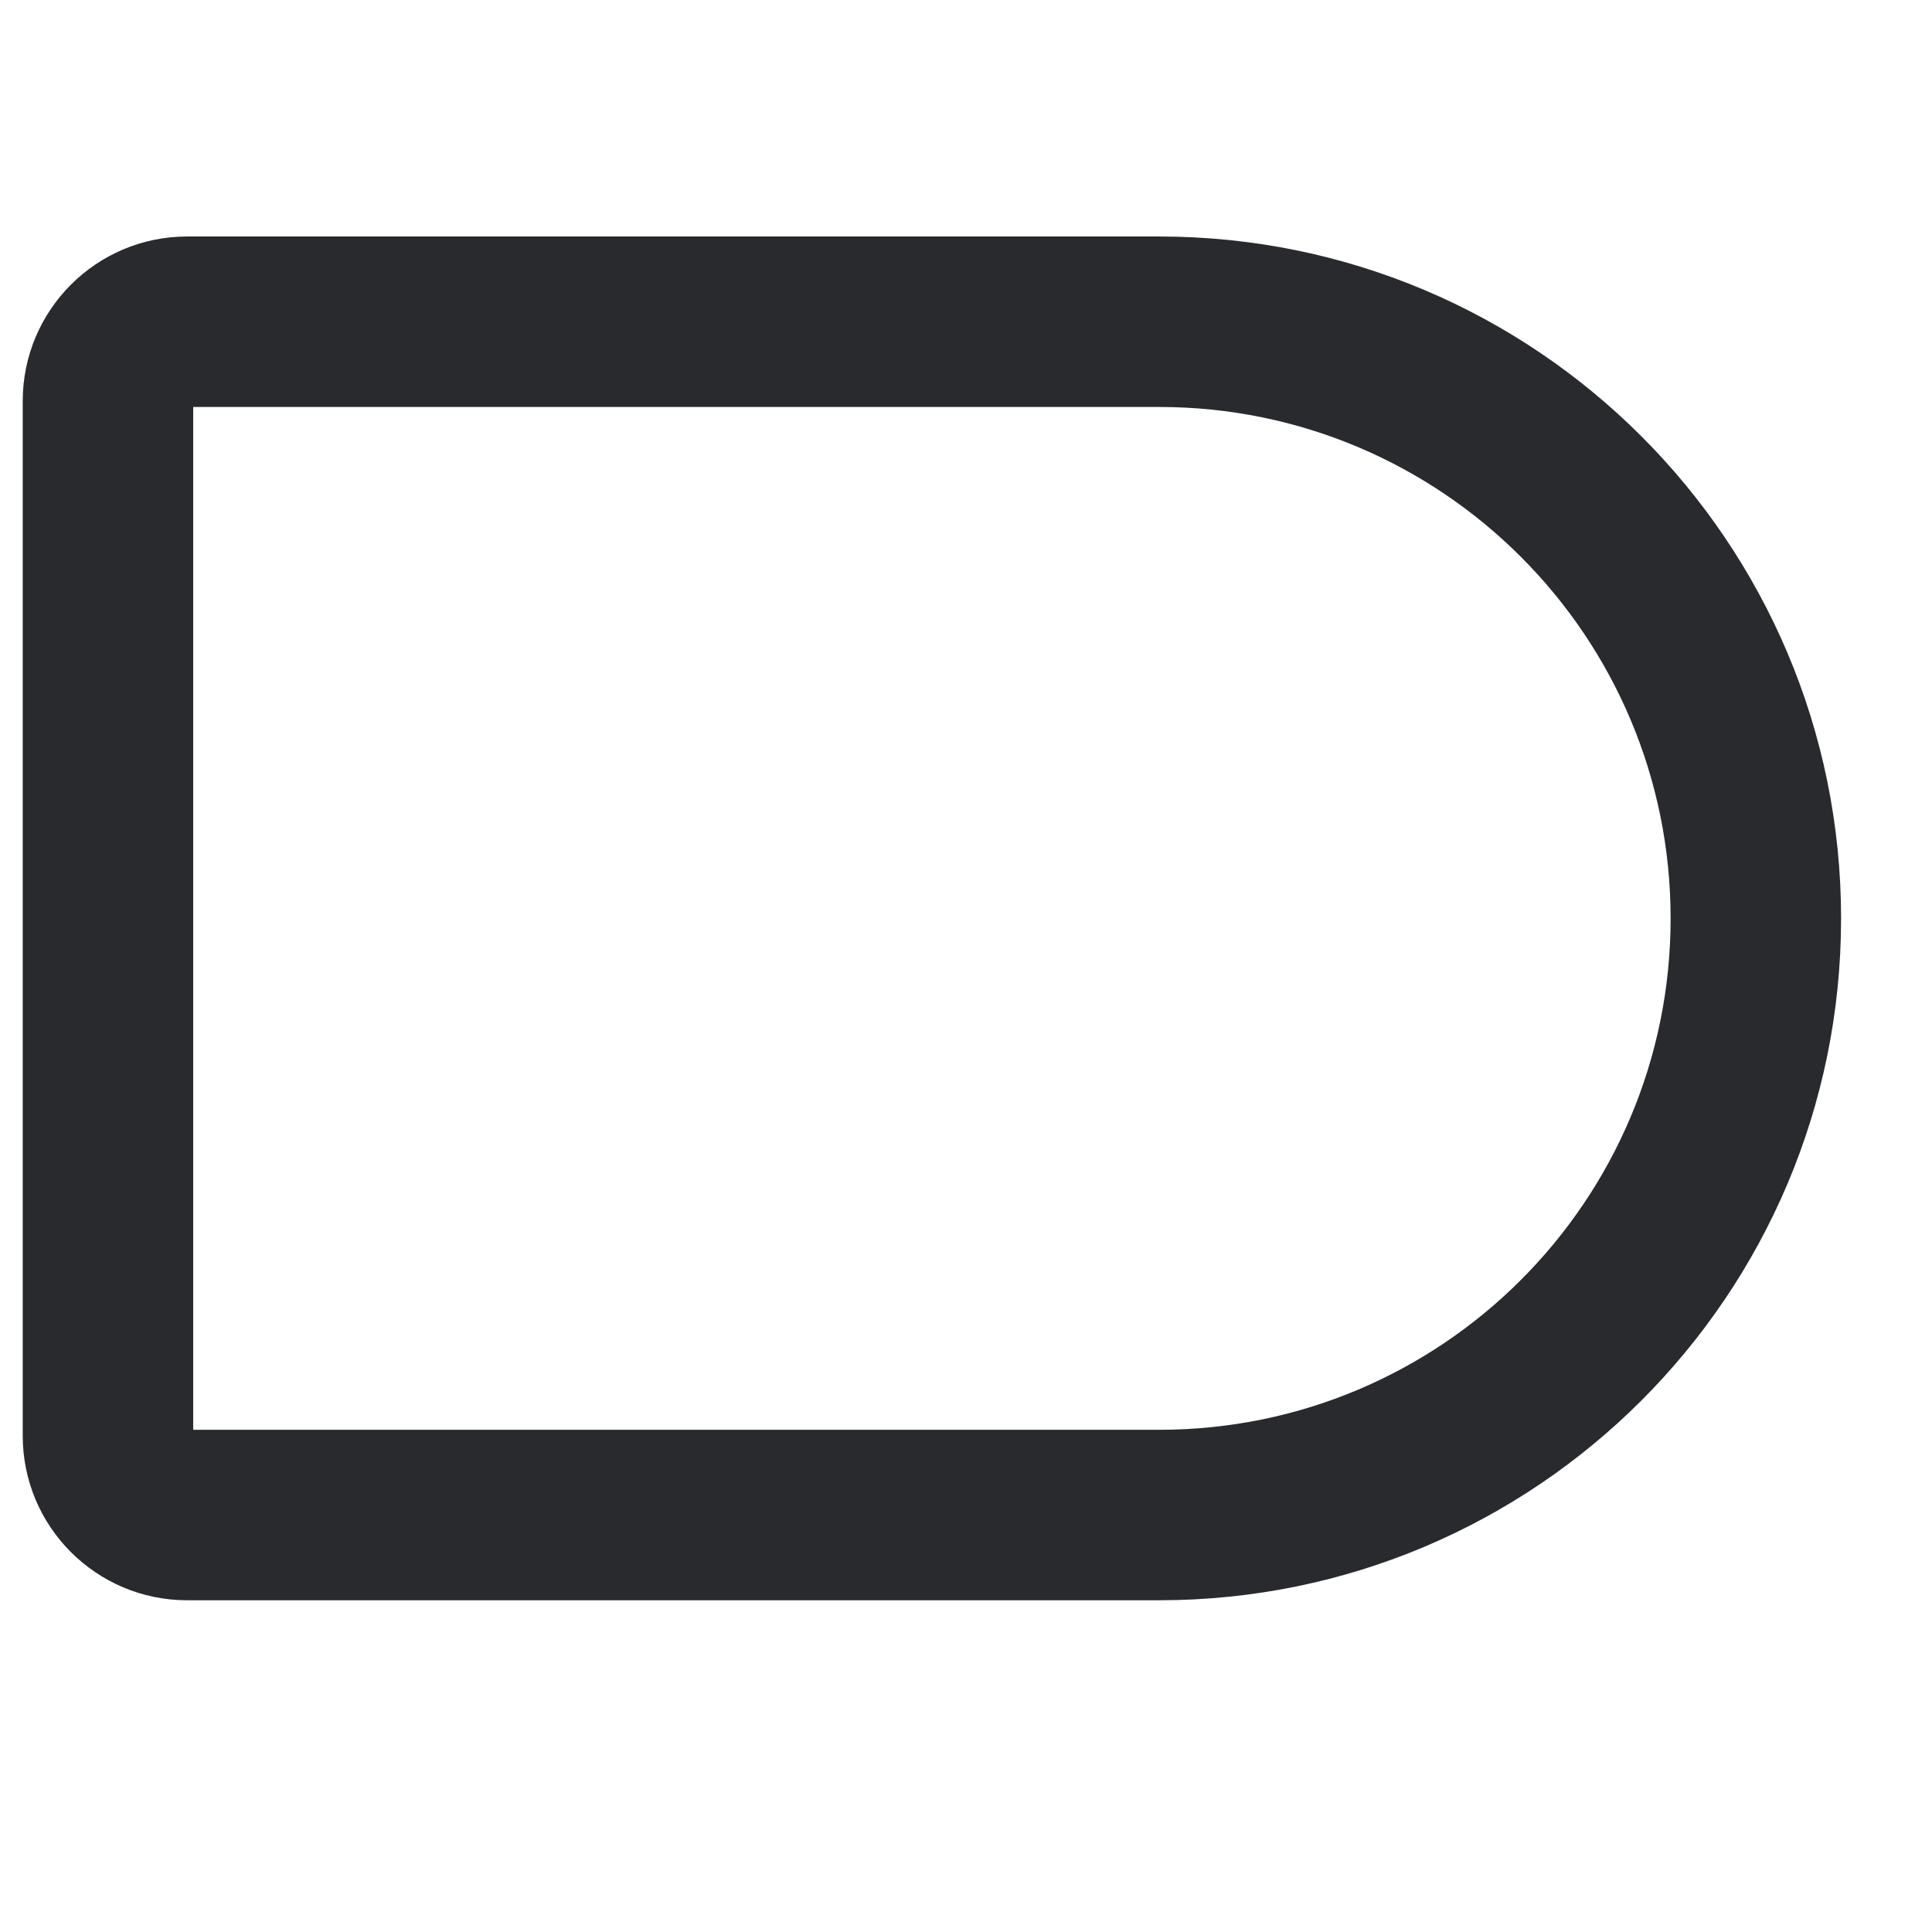 <svg width="17" height="17" viewBox="0 0 17 17" fill="none" xmlns="http://www.w3.org/2000/svg">
<path d="M14.7 8.081C14.7 5.596 12.685 3.581 10.2 3.581H1.7V12.581H10.2C12.685 12.581 14.7 10.567 14.7 8.081ZM16.2 8.081C16.2 11.395 13.514 14.081 10.2 14.081H1.647C0.848 14.081 0.2 13.433 0.2 12.634V3.529C0.2 2.729 0.848 2.081 1.647 2.081H10.2C13.514 2.081 16.2 4.768 16.2 8.081Z" fill="#292A2E"/>
</svg>
